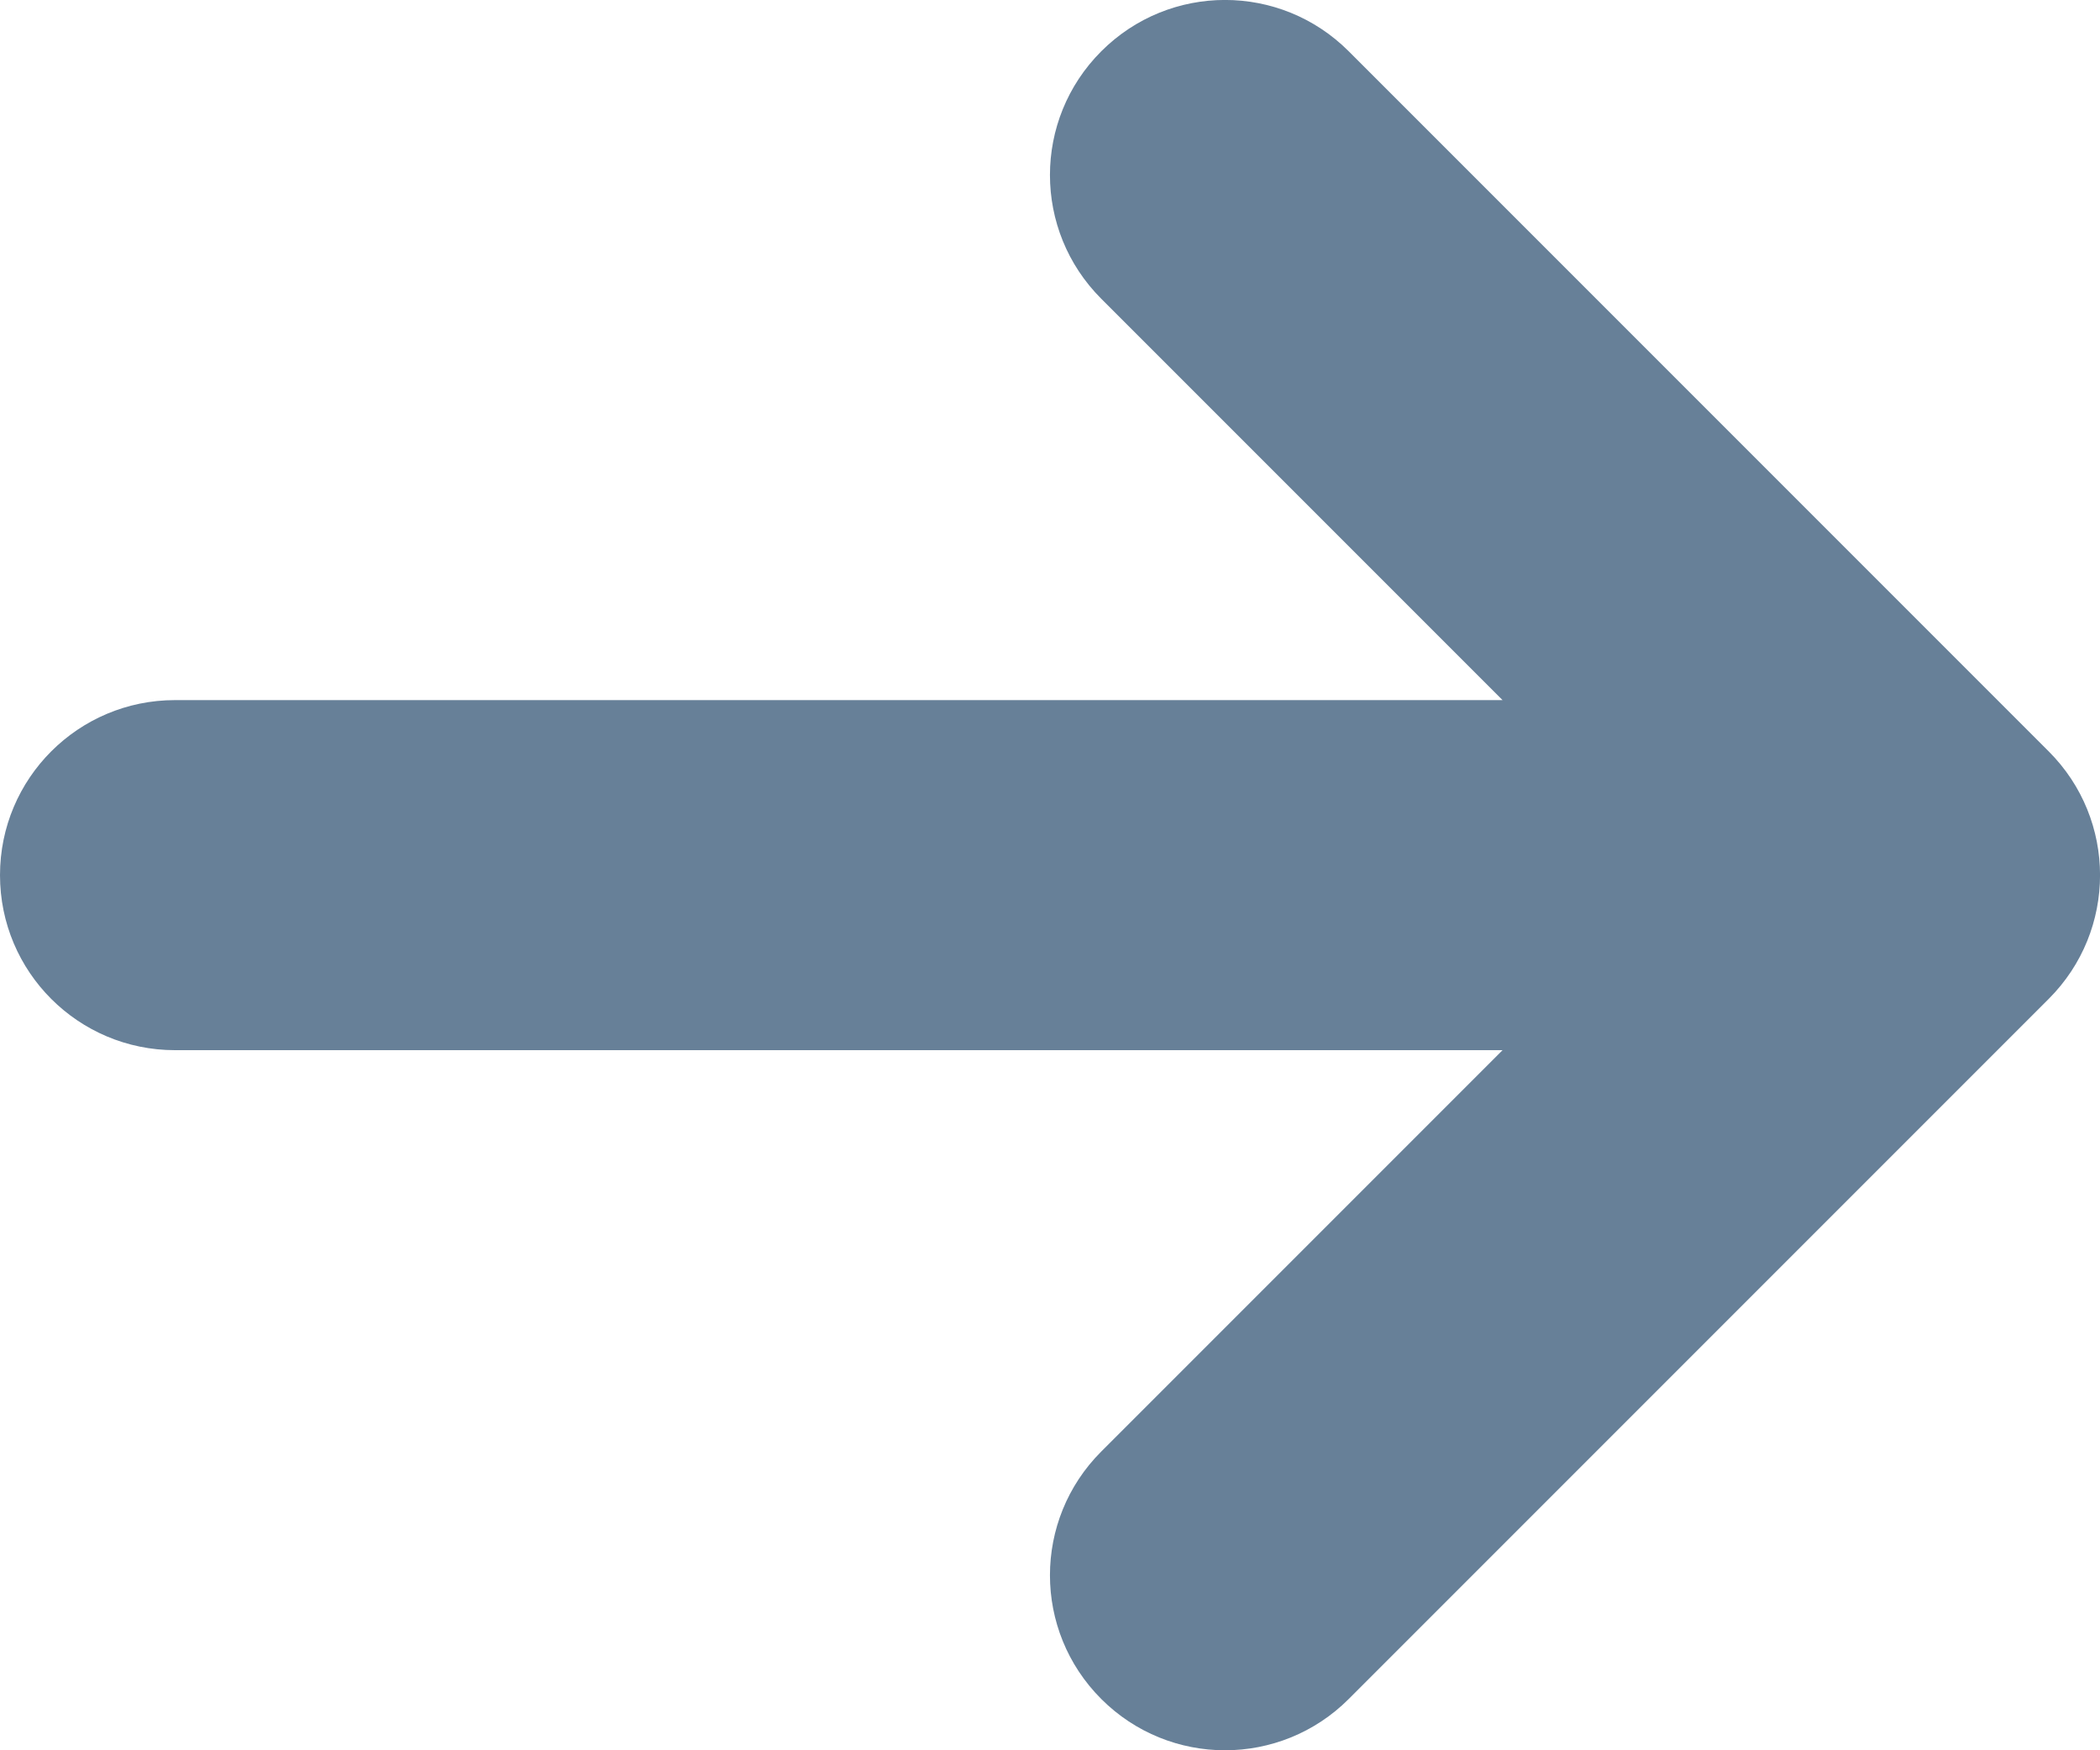 <?xml version="1.0" encoding="UTF-8"?>
<svg width="12px" height="10px" viewBox="0 0 12 10" version="1.1" xmlns="http://www.w3.org/2000/svg" xmlns:xlink="http://www.w3.org/1999/xlink">
    <!-- Generator: Sketch 51.3 (57544) - http://www.bohemiancoding.com/sketch -->
    <title>Mask</title>
    <desc>Created with Sketch.</desc>
    <defs>
        <path d="M11.707,5.707 L7.707,9.707 C7.512,9.902 7.256,10 7,10 C6.744,10 6.488,9.902 6.293,9.707 C5.902,9.316 5.902,8.684 6.293,8.293 L8.586,6 L1,6 C0.448,6 0,5.553 0,5 C0,4.447 0.448,4 1,4 L8.586,4 L6.293,1.707 C5.902,1.316 5.902,0.684 6.293,0.293 C6.684,-0.098 7.316,-0.098 7.707,0.293 L11.707,4.293 C12.098,4.684 12.098,5.316 11.707,5.707 Z" id="path-1"></path>
    </defs>
    <g id="Page-1" stroke="none" stroke-width="1" fill="none" fill-rule="evenodd">
        <g id="meeting_matchmaking" transform="translate(-393, -405)">
            <g id="header" transform="translate(170, 111)">
                <g id="Title-+-Text" transform="translate(0, 92)">
                    <g id="Buttons" transform="translate(0, 193)">
                        <g id="arrow_right" transform="translate(223, 9)">
                            <mask id="mask-2" fill="white">
                                <use xlink:href="#path-1"></use>
                            </mask>
                            <use id="Mask" fill="#678098" fill-rule="nonzero" xlink:href="#path-1"></use>
                        </g>
                    </g>
                </g>
            </g>
        </g>
    </g>
</svg>
